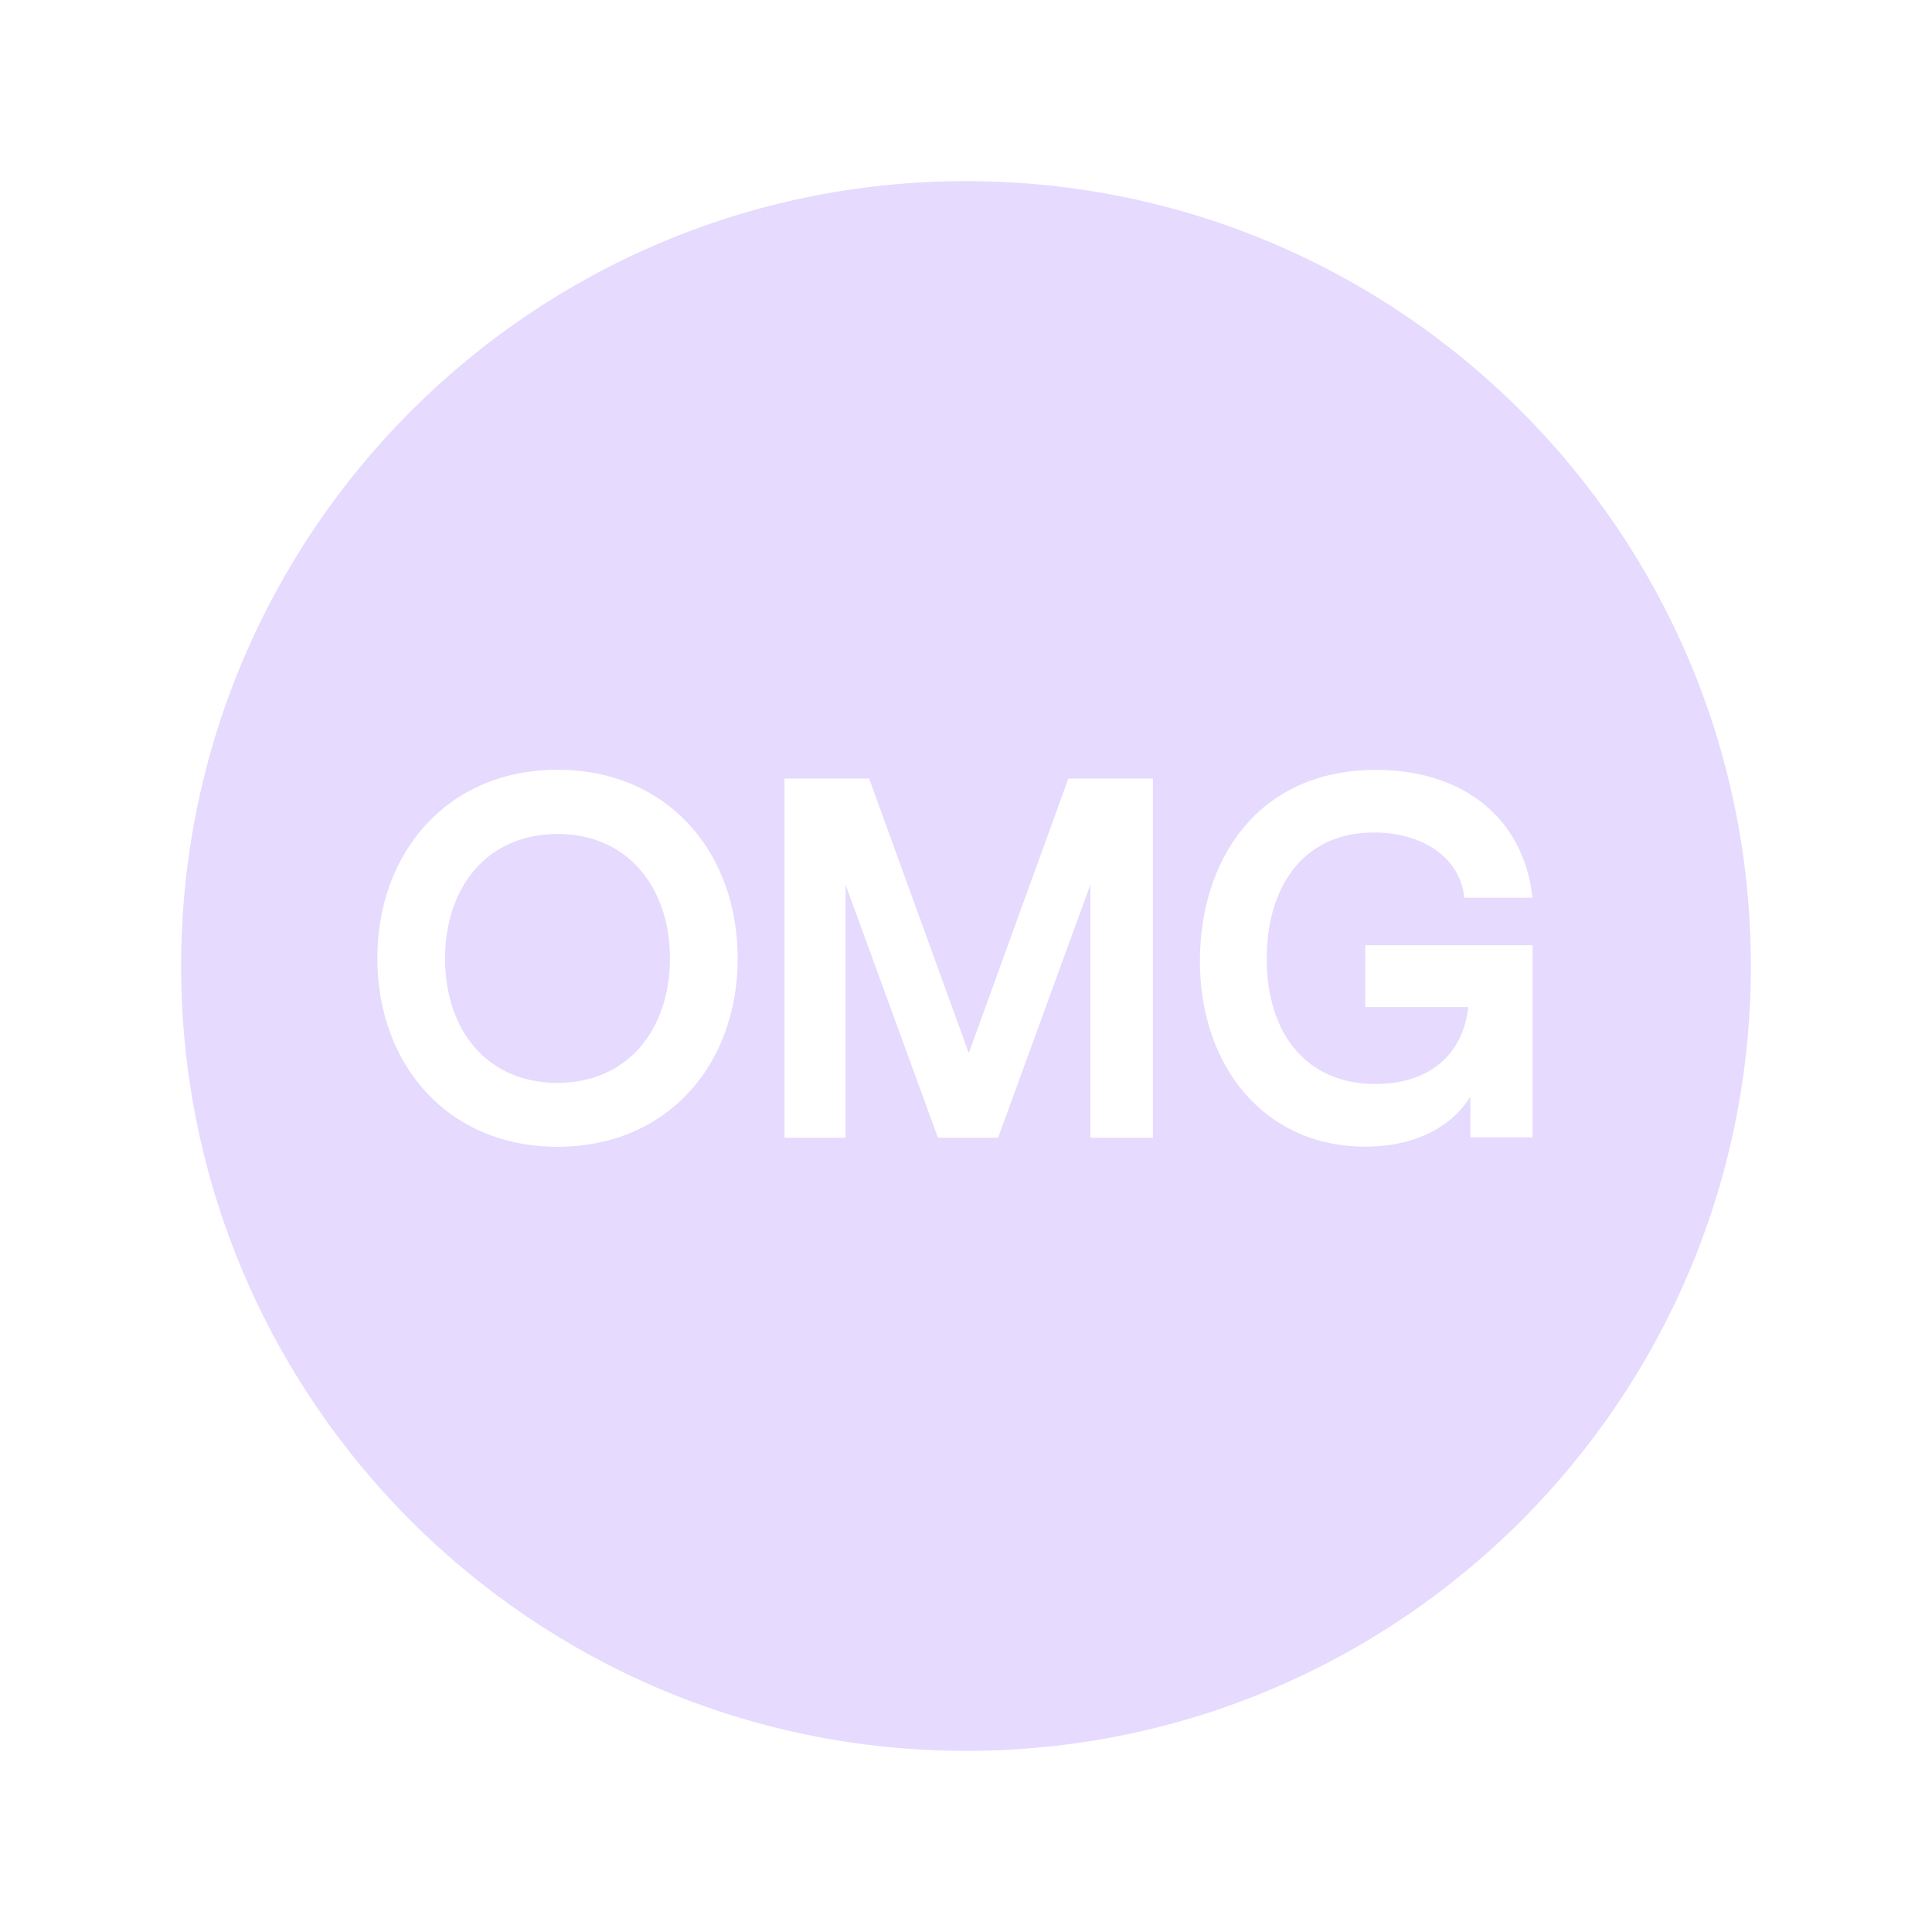 <svg width="32" height="32" viewBox="0 0 32 32" fill="none" xmlns="http://www.w3.org/2000/svg">
<path d="M16 3C23.18 3 29 8.82 29 16C29 23.18 23.18 29 16 29C8.82 29 3 23.18 3 16C3 8.82 8.82 3 16 3ZM9.233 12.75C7.406 12.75 6.25 14.127 6.25 15.874C6.25 17.62 7.406 18.994 9.233 18.994C11.059 18.994 12.218 17.63 12.218 15.874C12.218 14.117 11.062 12.75 9.233 12.75ZM22.791 12.752C20.801 12.752 19.874 14.282 19.874 15.914C19.874 17.666 20.947 18.992 22.612 18.992C23.589 18.992 24.135 18.54 24.354 18.158V18.838H25.383V15.656H22.612V16.68H24.32L24.298 16.82C24.149 17.592 23.544 17.954 22.781 17.954C21.625 17.954 20.981 17.104 20.981 15.88C20.981 14.732 21.549 13.789 22.757 13.789C23.547 13.789 24.185 14.192 24.253 14.869H25.383L25.362 14.715C25.15 13.452 24.139 12.752 22.791 12.752ZM14.397 12.895H12.994V18.845H14.005V14.653L15.536 18.845H16.531L18.06 14.653V18.845H19.096V12.895H17.695L16.046 17.443L14.396 12.895H14.397ZM9.233 13.813C10.397 13.813 11.096 14.698 11.096 15.874C11.096 17.05 10.399 17.936 9.233 17.936C8.068 17.936 7.372 17.06 7.372 15.878C7.372 14.695 8.068 13.814 9.233 13.814V13.813Z" fill="#E6DAFE"/>
</svg>
